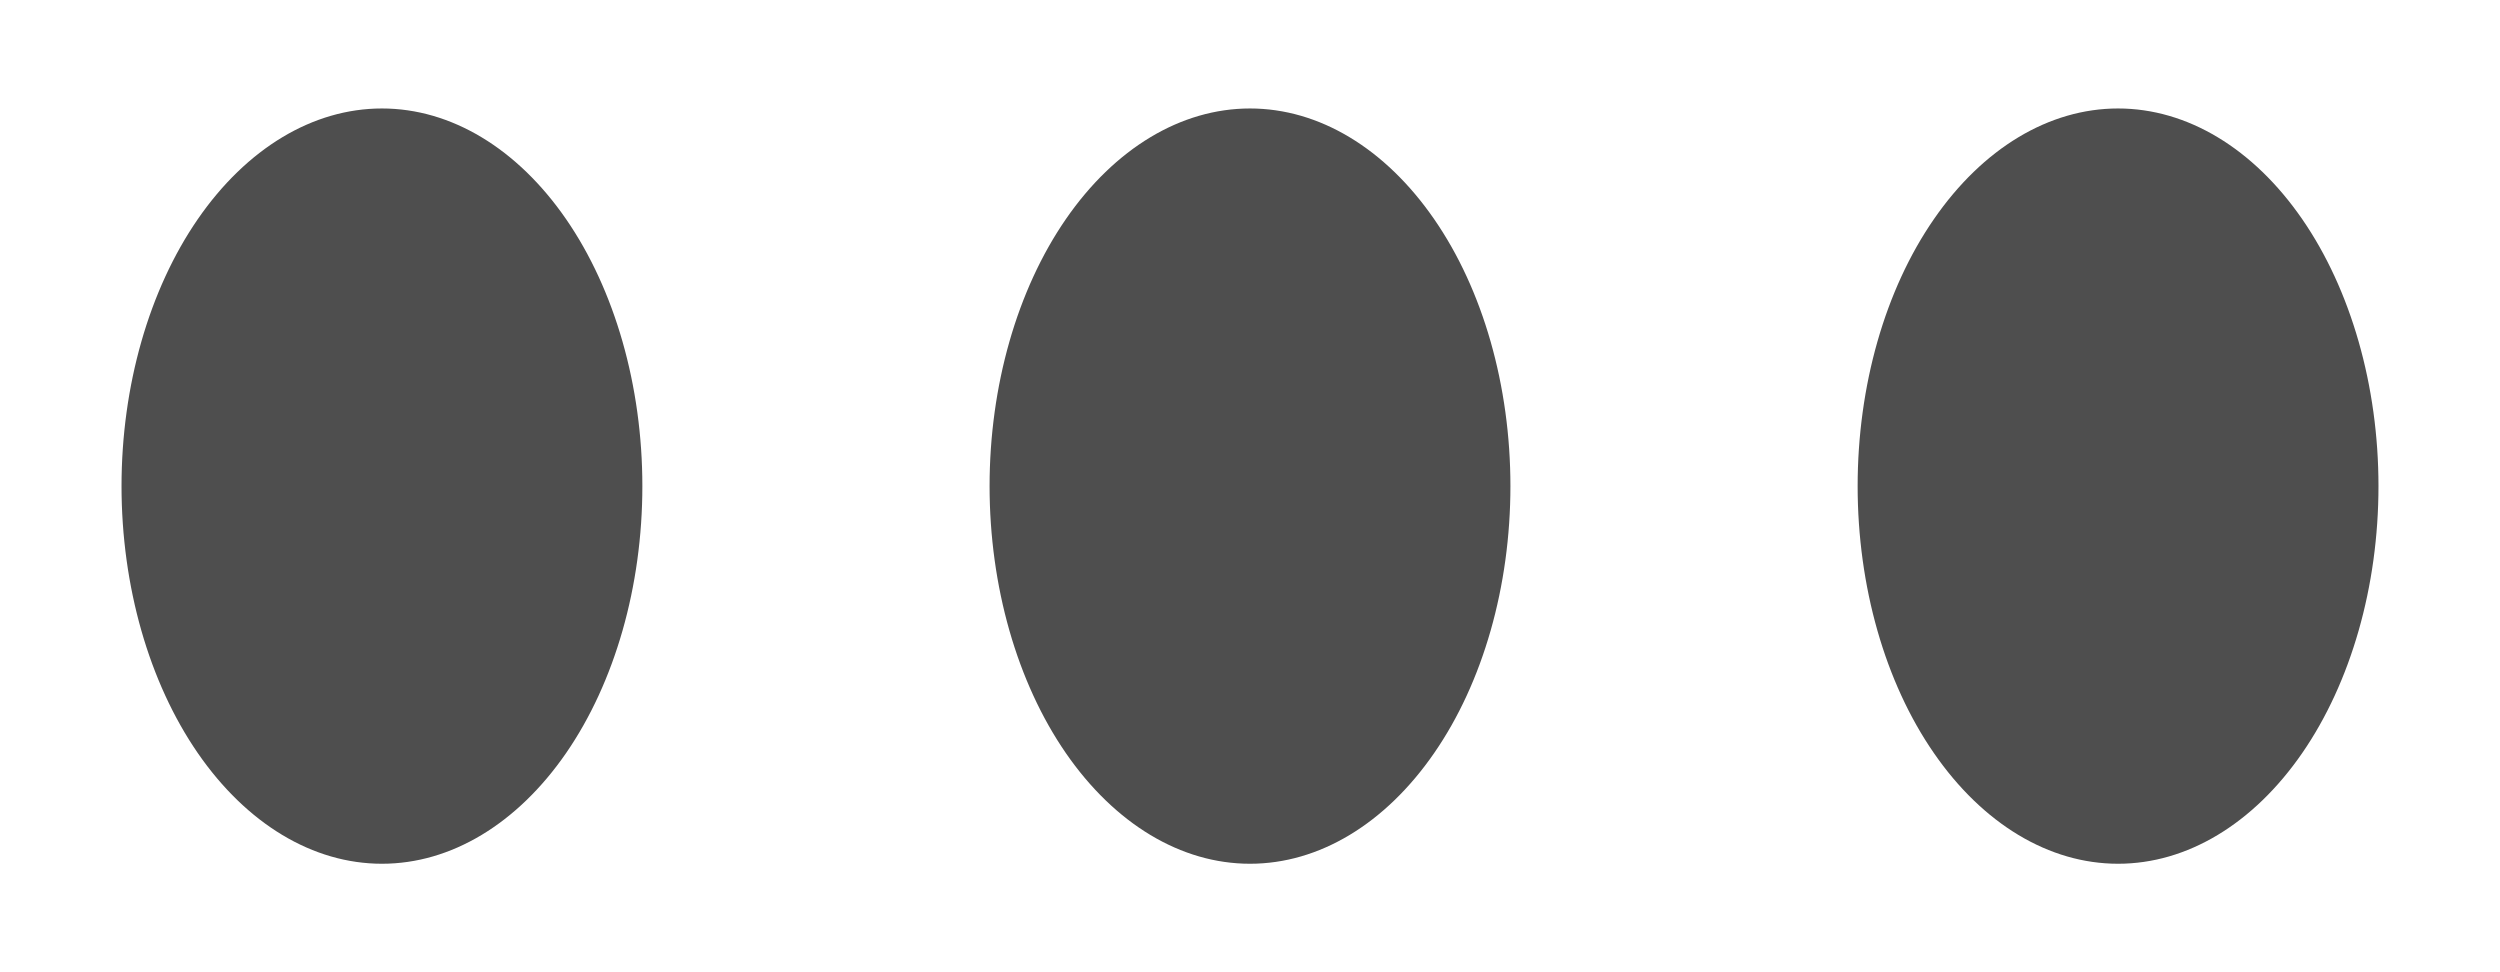 <svg width="18" height="7" viewBox="0 0 18 7" fill="none" xmlns="http://www.w3.org/2000/svg">
<path fill-rule="evenodd" clip-rule="evenodd" d="M2.75 6.219C2.253 6.219 1.776 5.932 1.424 5.422C1.073 4.913 0.875 4.221 0.875 3.5C0.875 2.779 1.073 2.087 1.424 1.578C1.776 1.068 2.253 0.781 2.75 0.781C3.247 0.781 3.724 1.068 4.076 1.578C4.427 2.087 4.625 2.779 4.625 3.5C4.625 4.221 4.427 4.913 4.076 5.422C3.724 5.932 3.247 6.219 2.75 6.219ZM9 6.219C8.503 6.219 8.026 5.932 7.674 5.422C7.323 4.913 7.125 4.221 7.125 3.5C7.125 2.779 7.323 2.087 7.674 1.578C8.026 1.068 8.503 0.781 9 0.781C9.497 0.781 9.974 1.068 10.326 1.578C10.678 2.087 10.875 2.779 10.875 3.5C10.875 4.221 10.678 4.913 10.326 5.422C9.974 5.932 9.497 6.219 9 6.219ZM15.25 6.219C14.753 6.219 14.276 5.932 13.924 5.422C13.572 4.913 13.375 4.221 13.375 3.5C13.375 2.779 13.572 2.087 13.924 1.578C14.276 1.068 14.753 0.781 15.25 0.781C15.747 0.781 16.224 1.068 16.576 1.578C16.927 2.087 17.125 2.779 17.125 3.5C17.125 4.221 16.927 4.913 16.576 5.422C16.224 5.932 15.747 6.219 15.25 6.219Z" fill="#4E4E4E"/>
</svg>
